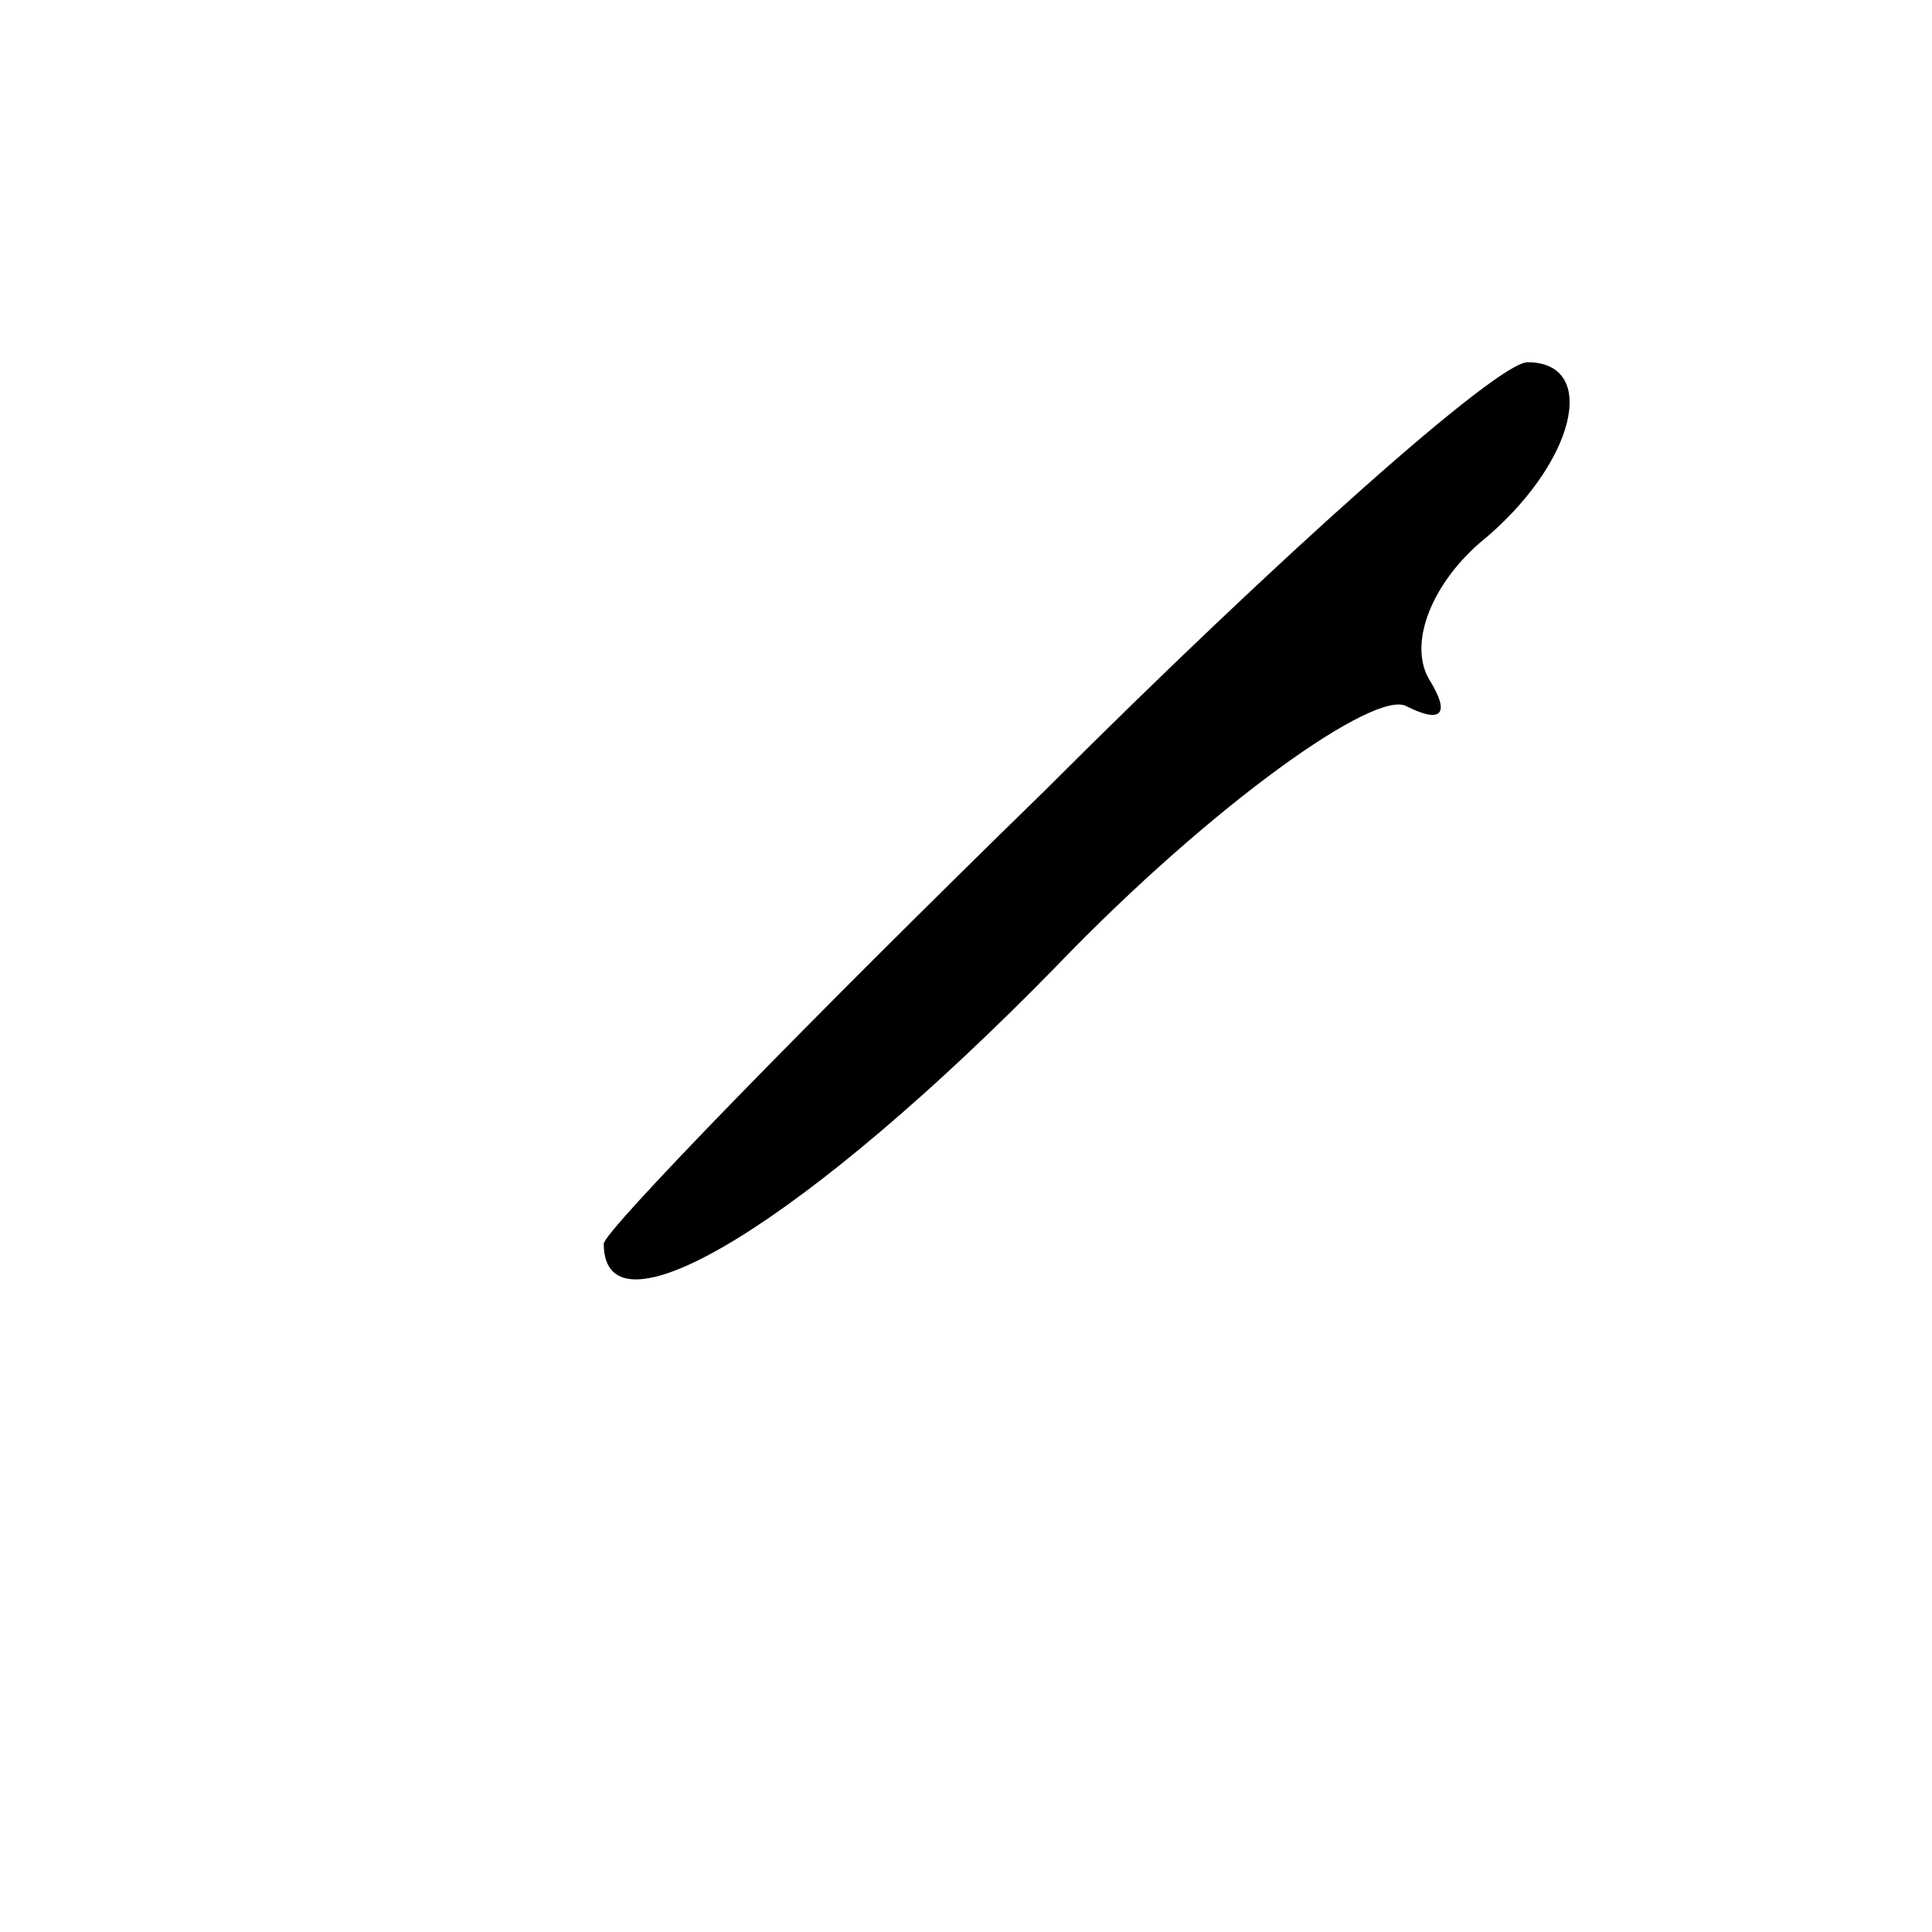 <?xml version="1.0" standalone="no"?>
<!DOCTYPE svg PUBLIC "-//W3C//DTD SVG 20010904//EN"
 "http://www.w3.org/TR/2001/REC-SVG-20010904/DTD/svg10.dtd">
<svg version="1.0" xmlns="http://www.w3.org/2000/svg"
 width="32pt" height="32pt" viewBox="0 0 32 32"
 preserveAspectRatio="xMidYMid meet">
<g transform="translate(0,32) scale(0.1,-0.1)"
fill="#000000" stroke="none">
<path fill="#000000" stroke="none" d="M173 189 c-40 -39 -73 -73 -73 -75 0
-17 34 4 75 46 26 27 53 46 58 43 6 -3 7 -1 4 4 -4 6 0 16 8 23 16 13 20 30 8
30 -5 0 -41 -32 -80 -71z"/>
</g>
</svg>
